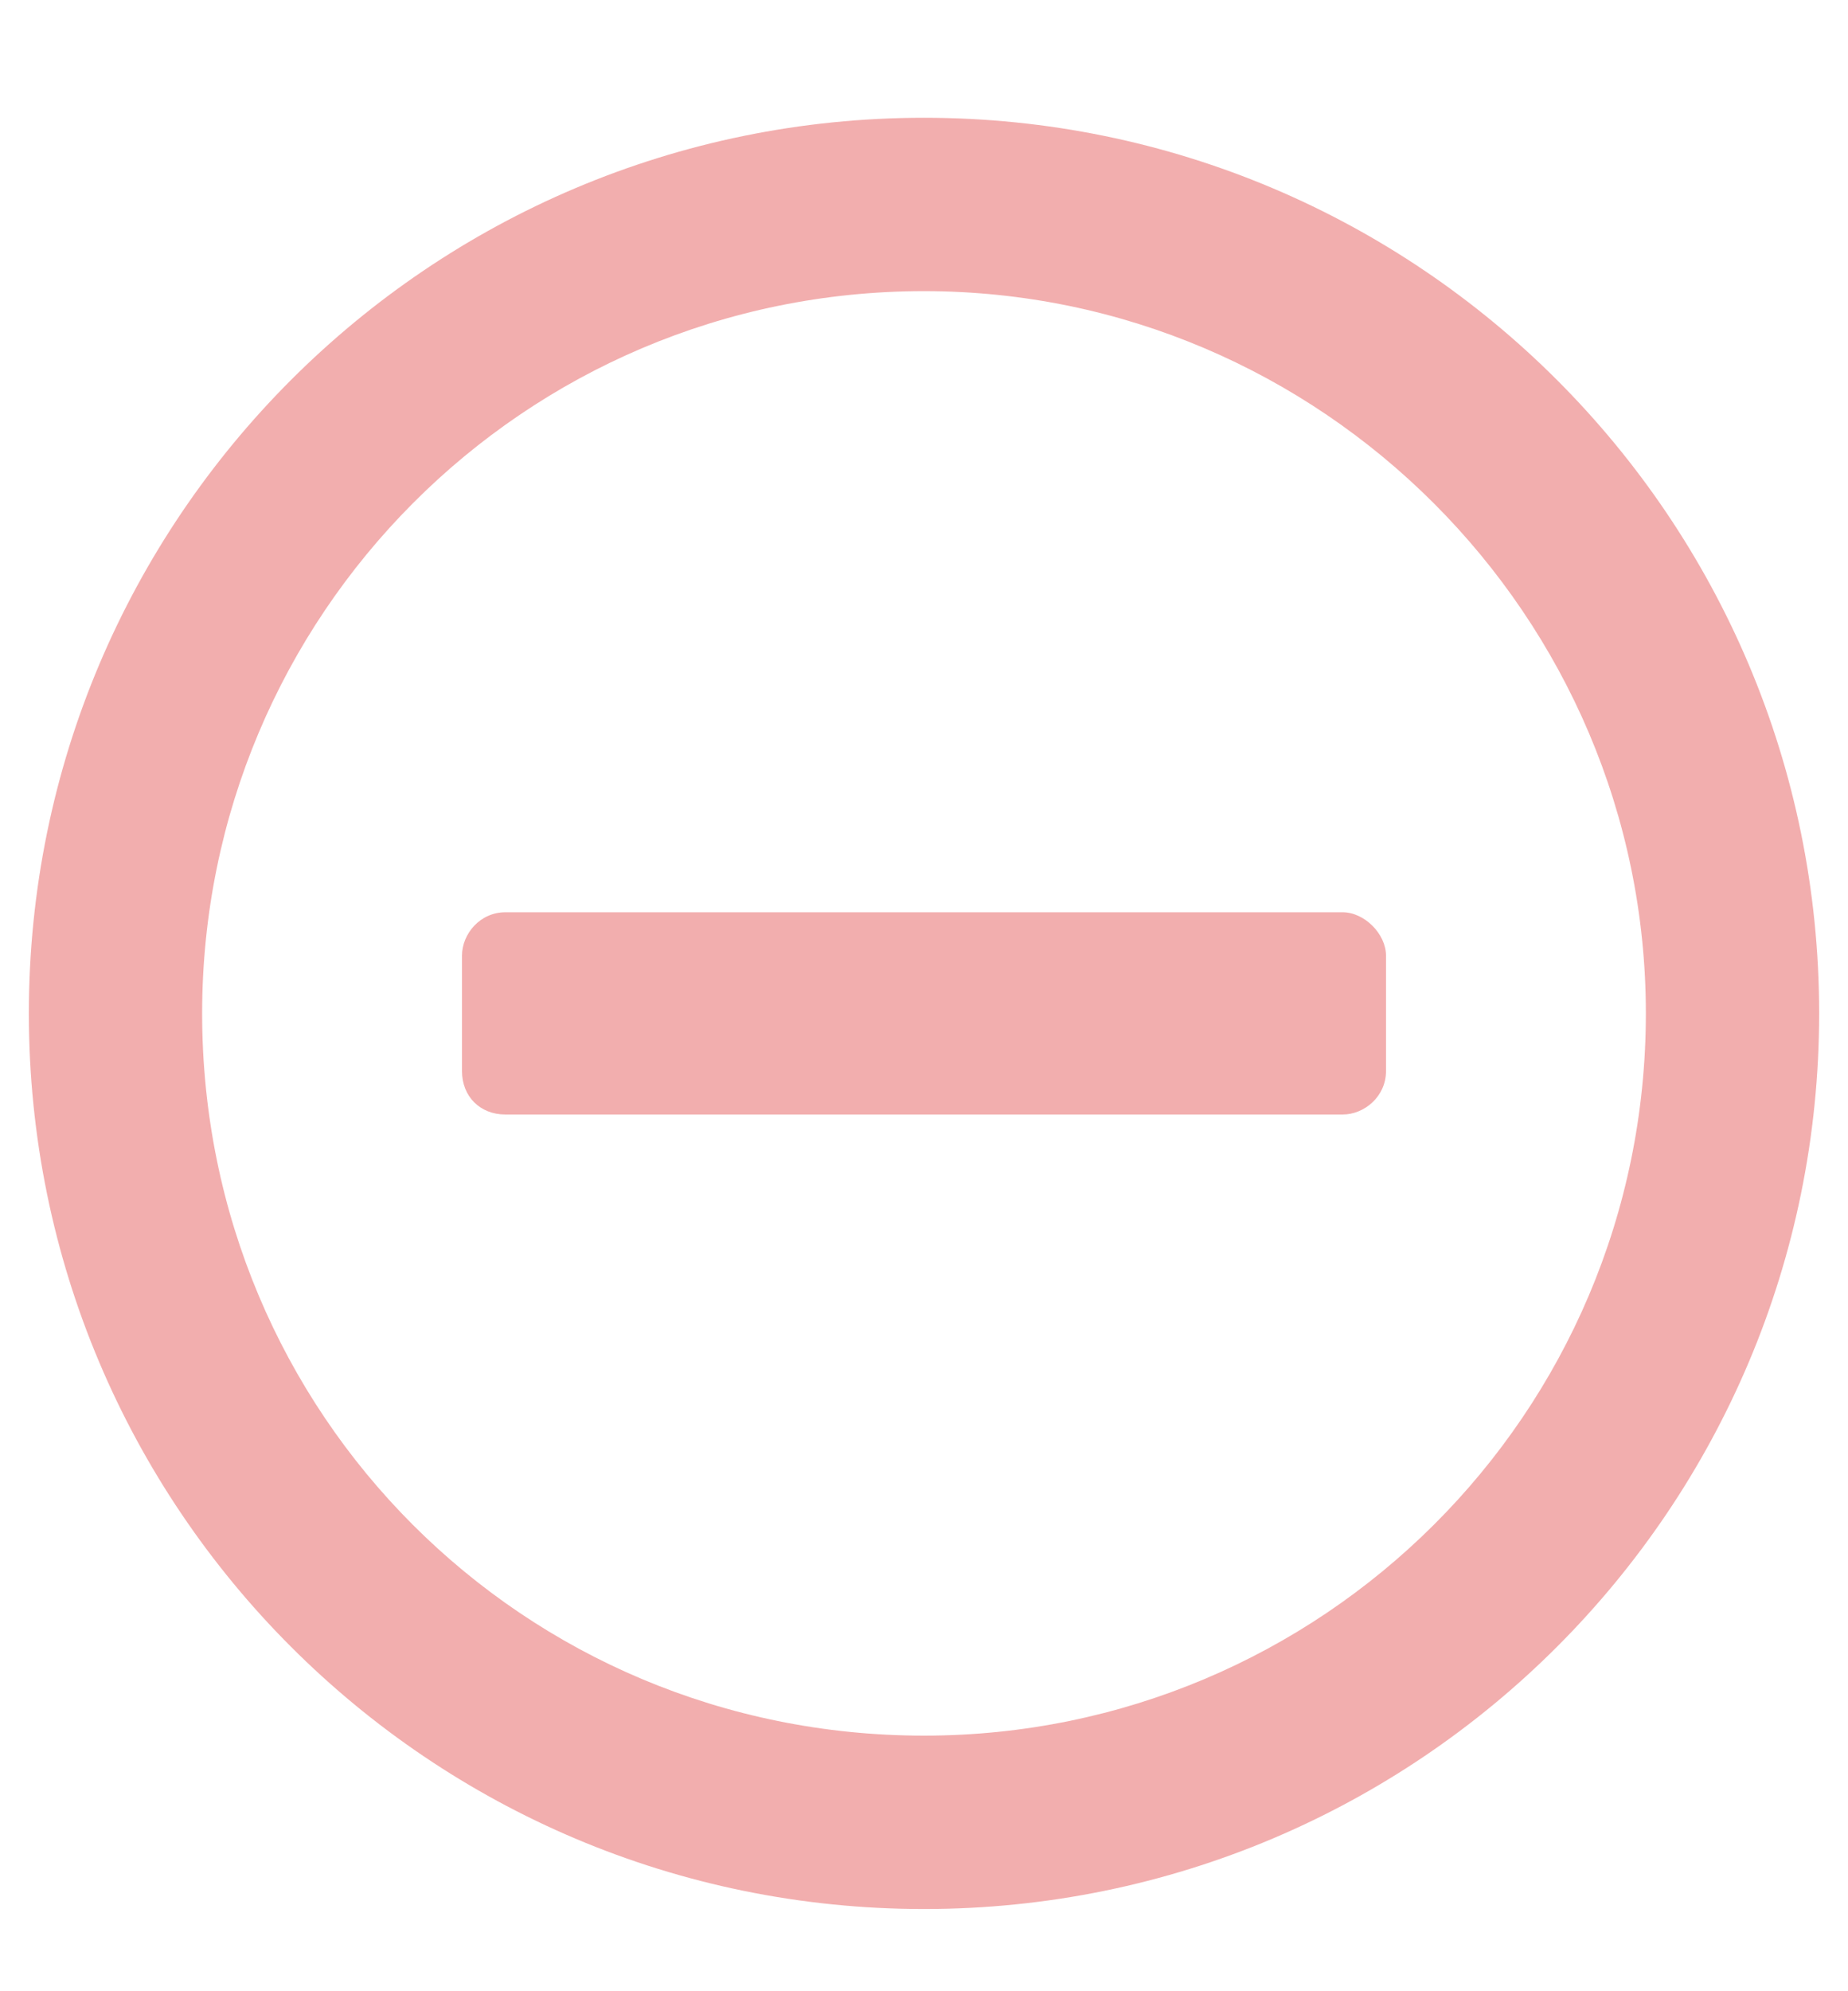 <svg width="13" height="14" viewBox="0 0 13 14" fill="none" xmlns="http://www.w3.org/2000/svg">
<path d="M3.555 7.836H9.445C9.598 7.836 9.75 7.709 9.75 7.531V6.719C9.75 6.566 9.598 6.414 9.445 6.414H3.555C3.377 6.414 3.25 6.566 3.25 6.719V7.531C3.25 7.709 3.377 7.836 3.555 7.836ZM12.797 7.125C12.797 3.646 9.979 0.828 6.5 0.828C3.021 0.828 0.203 3.646 0.203 7.125C0.203 10.604 3.021 13.422 6.5 13.422C9.979 13.422 12.797 10.604 12.797 7.125ZM11.578 7.125C11.578 9.943 9.293 12.203 6.5 12.203C3.682 12.203 1.422 9.943 1.422 7.125C1.422 4.332 3.682 2.047 6.5 2.047C9.293 2.047 11.578 4.332 11.578 7.125Z" fill="#F2AEAE"/>
</svg>
